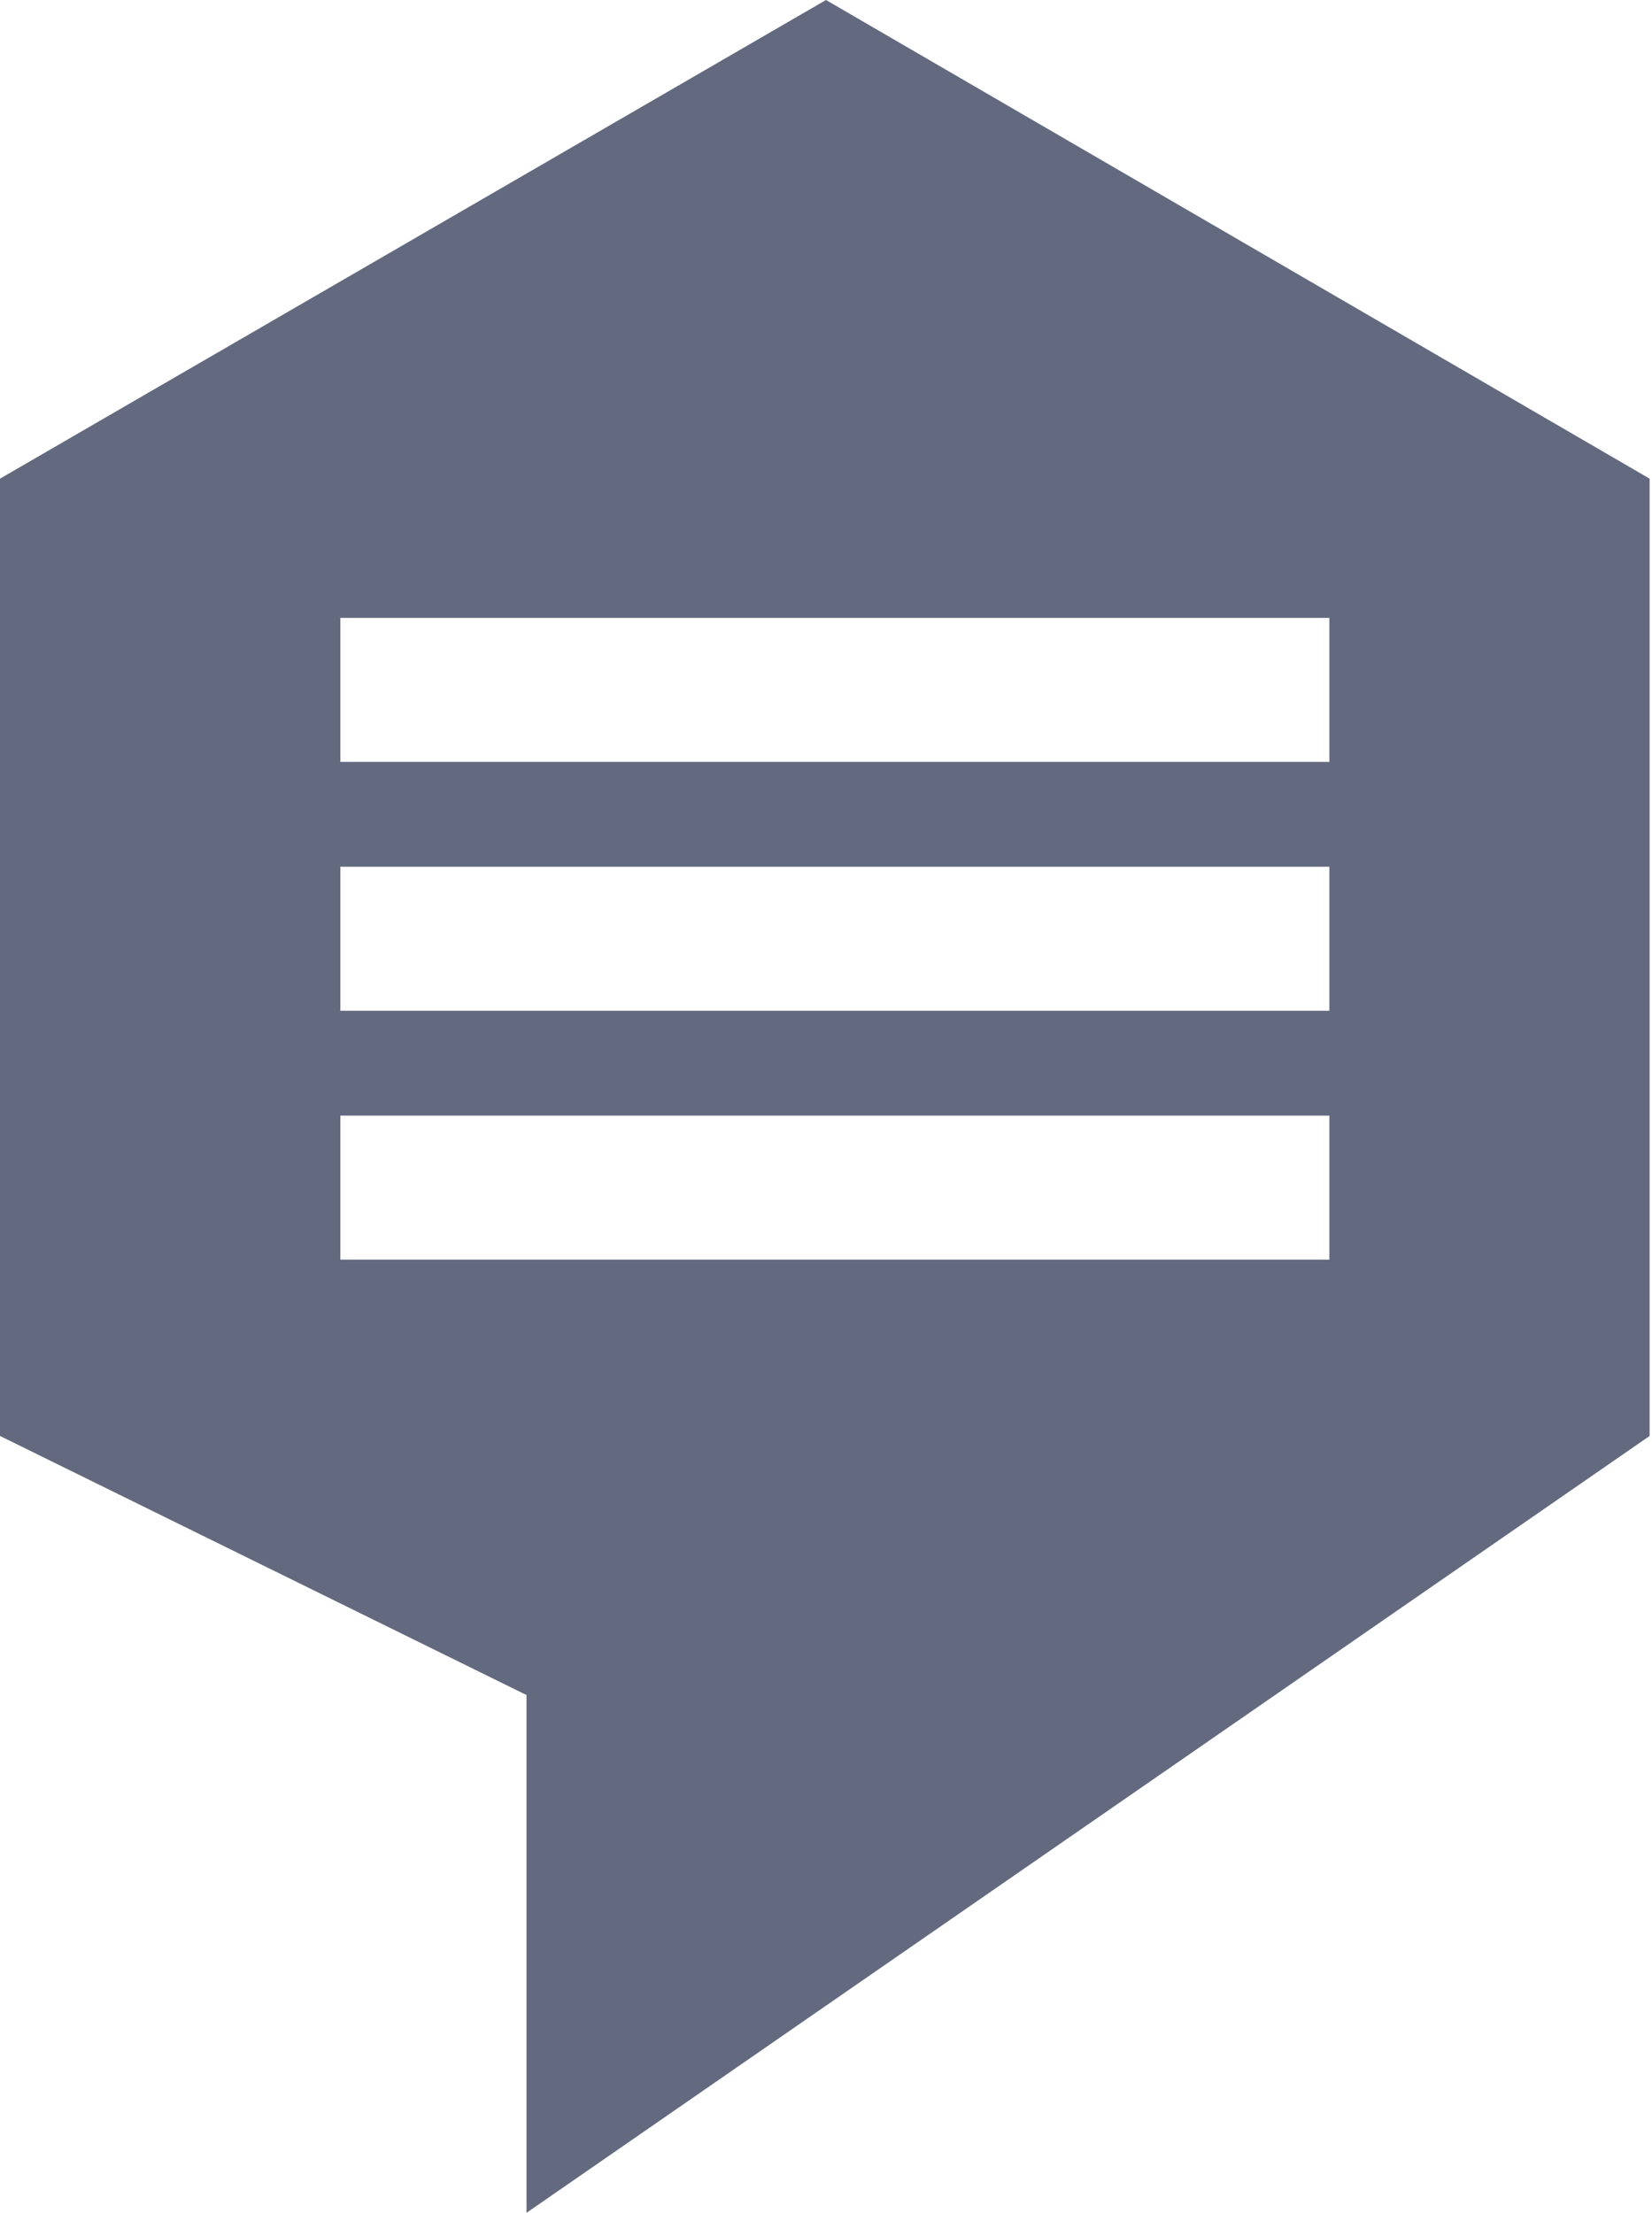 <svg id="Layer_1" data-name="Layer 1" xmlns="http://www.w3.org/2000/svg" viewBox="0 0 48.54 65"><defs><style>.cls-1{fill:#636a7f;}</style></defs><title>sideContact</title><path class="cls-1" d="M24.27,0,0,14.06V42.18l15.47,7.61,0,15.21,33-22.82V14.06ZM39.06,37H10V32.77H39.06Zm0-7.31H10V25.46H39.06Zm0-7.31H10V18.15H39.06Z"/></svg>